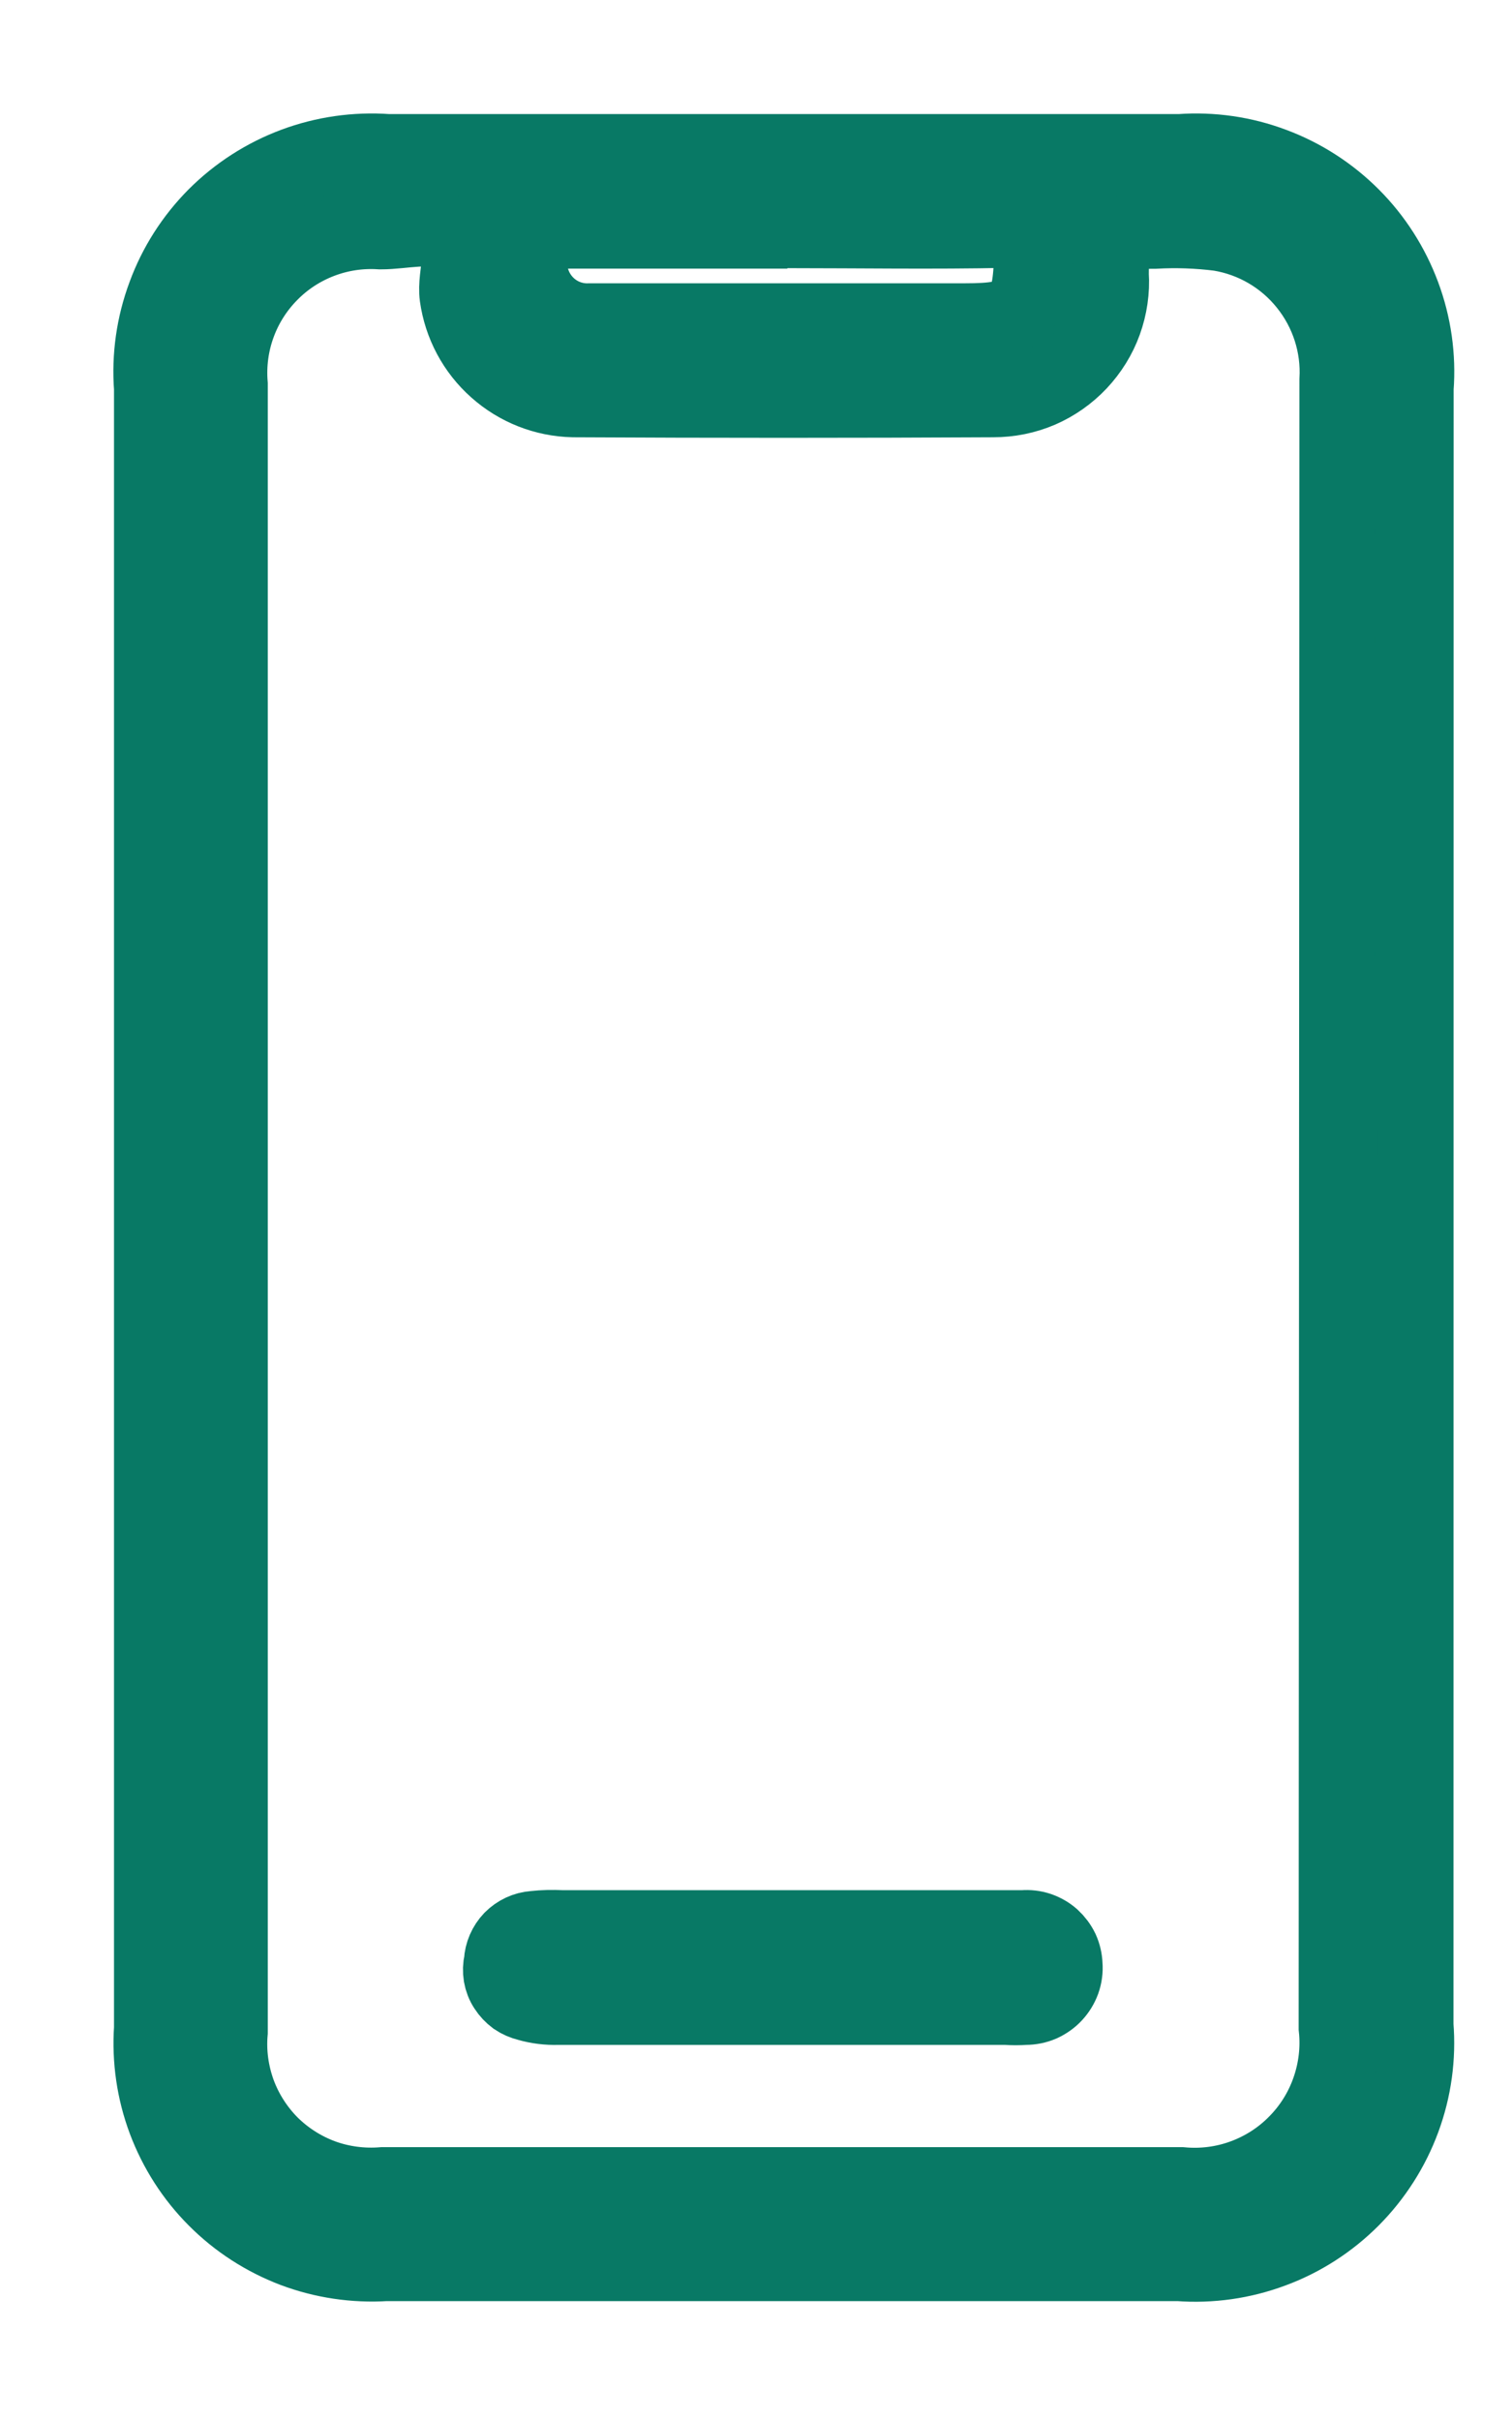 <svg width="10" height="16" viewBox="0 0 10 16" fill="none" xmlns="http://www.w3.org/2000/svg">
<path d="M9.363 13.39C9.38 13.601 9.351 13.812 9.278 14.01C9.205 14.208 9.09 14.388 8.941 14.538C8.792 14.687 8.613 14.803 8.415 14.876C8.217 14.95 8.006 14.98 7.795 14.964H2.552C2.345 14.977 2.137 14.946 1.943 14.873C1.749 14.799 1.572 14.685 1.426 14.538C1.279 14.391 1.166 14.214 1.093 14.02C1.02 13.825 0.99 13.617 1.004 13.41V2.567C0.988 2.358 1.018 2.148 1.091 1.952C1.163 1.755 1.277 1.577 1.425 1.428C1.573 1.28 1.752 1.165 1.948 1.092C2.144 1.019 2.354 0.989 2.563 1.004H7.806C8.015 0.989 8.224 1.019 8.42 1.093C8.616 1.166 8.794 1.281 8.942 1.429C9.09 1.577 9.204 1.756 9.277 1.952C9.35 2.148 9.38 2.358 9.364 2.567L9.363 13.39ZM8.844 2.512C8.857 2.283 8.784 2.057 8.64 1.878C8.496 1.698 8.291 1.579 8.065 1.542C7.923 1.524 7.78 1.519 7.637 1.527C7.348 1.527 7.348 1.527 7.348 1.815C7.355 1.921 7.339 2.028 7.303 2.128C7.267 2.228 7.21 2.319 7.137 2.397C7.064 2.474 6.976 2.536 6.879 2.578C6.781 2.62 6.676 2.641 6.569 2.641C5.646 2.646 4.72 2.646 3.791 2.641C3.603 2.637 3.423 2.566 3.283 2.441C3.142 2.316 3.051 2.145 3.025 1.959C3.005 1.814 3.1 1.613 2.975 1.546C2.85 1.479 2.671 1.531 2.517 1.531C2.382 1.522 2.248 1.542 2.122 1.59C1.996 1.638 1.882 1.712 1.788 1.808C1.693 1.904 1.62 2.019 1.574 2.146C1.528 2.272 1.51 2.407 1.521 2.542V13.435C1.509 13.571 1.528 13.707 1.574 13.835C1.621 13.963 1.695 14.079 1.791 14.176C1.888 14.272 2.004 14.346 2.132 14.393C2.259 14.439 2.396 14.457 2.532 14.446H7.813C7.953 14.459 8.093 14.441 8.224 14.393C8.355 14.345 8.474 14.269 8.572 14.169C8.67 14.07 8.745 13.95 8.791 13.818C8.837 13.686 8.854 13.546 8.839 13.407L8.844 2.512ZM5.207 1.526H3.688C3.638 1.526 3.574 1.491 3.544 1.566C3.513 1.626 3.499 1.692 3.502 1.759C3.506 1.826 3.526 1.891 3.563 1.948C3.599 2.004 3.649 2.05 3.709 2.081C3.769 2.112 3.835 2.126 3.902 2.123H6.381C6.765 2.123 6.814 2.064 6.825 1.68C6.83 1.541 6.775 1.521 6.651 1.521C6.172 1.531 5.689 1.523 5.201 1.523L5.207 1.526Z" fill="#087965"/>
<path d="M3.69 13.27C3.623 13.272 3.556 13.264 3.491 13.245C3.462 13.238 3.434 13.226 3.409 13.209C3.385 13.191 3.364 13.169 3.348 13.144C3.331 13.119 3.32 13.09 3.315 13.061C3.31 13.031 3.311 13.001 3.318 12.971C3.321 12.915 3.344 12.862 3.383 12.821C3.423 12.781 3.475 12.756 3.532 12.752C3.593 12.745 3.655 12.744 3.716 12.747H6.768C6.803 12.744 6.837 12.748 6.87 12.759C6.902 12.77 6.932 12.787 6.958 12.81C6.983 12.833 7.004 12.861 7.019 12.892C7.033 12.923 7.041 12.957 7.042 12.991C7.045 13.027 7.04 13.063 7.028 13.097C7.016 13.13 6.997 13.161 6.973 13.187C6.949 13.213 6.919 13.234 6.886 13.249C6.853 13.263 6.818 13.27 6.782 13.27C6.739 13.273 6.696 13.273 6.653 13.27H3.69Z" fill="#087965"/>
<path d="M9.363 13.39C9.38 13.601 9.351 13.812 9.278 14.01C9.205 14.208 9.09 14.388 8.941 14.538C8.792 14.687 8.613 14.803 8.415 14.876C8.217 14.95 8.006 14.98 7.795 14.964H2.552C2.345 14.977 2.137 14.946 1.943 14.873C1.749 14.799 1.572 14.685 1.426 14.538C1.279 14.391 1.166 14.214 1.093 14.02C1.02 13.825 0.99 13.617 1.004 13.41V2.567C0.988 2.358 1.018 2.148 1.091 1.952C1.163 1.755 1.277 1.577 1.425 1.428C1.573 1.28 1.752 1.165 1.948 1.092C2.144 1.019 2.354 0.989 2.563 1.004H7.806C8.015 0.989 8.224 1.019 8.42 1.093C8.616 1.166 8.794 1.281 8.942 1.429C9.09 1.577 9.204 1.756 9.277 1.952C9.35 2.148 9.38 2.358 9.364 2.567L9.363 13.39ZM8.844 2.512C8.857 2.283 8.784 2.057 8.64 1.878C8.496 1.698 8.291 1.579 8.065 1.542C7.923 1.524 7.78 1.519 7.637 1.527C7.348 1.527 7.348 1.527 7.348 1.815C7.355 1.921 7.339 2.028 7.303 2.128C7.267 2.228 7.21 2.319 7.137 2.397C7.064 2.474 6.976 2.536 6.879 2.578C6.781 2.62 6.676 2.641 6.569 2.641C5.646 2.646 4.72 2.646 3.791 2.641C3.603 2.637 3.423 2.566 3.283 2.441C3.142 2.316 3.051 2.145 3.025 1.959C3.005 1.814 3.1 1.613 2.975 1.546C2.85 1.479 2.671 1.531 2.517 1.531C2.382 1.522 2.248 1.542 2.122 1.59C1.996 1.638 1.882 1.712 1.788 1.808C1.693 1.904 1.62 2.019 1.574 2.146C1.528 2.272 1.51 2.407 1.521 2.542V13.435C1.509 13.571 1.528 13.707 1.574 13.835C1.621 13.963 1.695 14.079 1.791 14.176C1.888 14.272 2.004 14.346 2.132 14.393C2.259 14.439 2.396 14.457 2.532 14.446H7.813C7.953 14.459 8.093 14.441 8.224 14.393C8.355 14.345 8.474 14.269 8.572 14.169C8.67 14.07 8.745 13.95 8.791 13.818C8.837 13.686 8.854 13.546 8.839 13.407L8.844 2.512ZM5.207 1.526H3.688C3.638 1.526 3.574 1.491 3.544 1.566C3.513 1.626 3.499 1.692 3.502 1.759C3.506 1.826 3.526 1.891 3.563 1.948C3.599 2.004 3.649 2.05 3.709 2.081C3.769 2.112 3.835 2.126 3.902 2.123H6.381C6.765 2.123 6.814 2.064 6.825 1.68C6.83 1.541 6.775 1.521 6.651 1.521C6.172 1.531 5.689 1.523 5.201 1.523L5.207 1.526Z" stroke="#087965" stroke-width="0.5"/>
<path d="M3.69 13.27C3.623 13.272 3.556 13.264 3.491 13.245C3.462 13.238 3.434 13.226 3.409 13.209C3.385 13.191 3.364 13.169 3.348 13.144C3.331 13.119 3.32 13.09 3.315 13.061C3.31 13.031 3.311 13.001 3.318 12.971C3.321 12.915 3.344 12.862 3.383 12.821C3.423 12.781 3.475 12.756 3.532 12.752C3.593 12.745 3.655 12.744 3.716 12.747H6.768C6.803 12.744 6.837 12.748 6.87 12.759C6.902 12.77 6.932 12.787 6.958 12.81C6.983 12.833 7.004 12.861 7.019 12.892C7.033 12.923 7.041 12.957 7.042 12.991C7.045 13.027 7.04 13.063 7.028 13.097C7.016 13.13 6.997 13.161 6.973 13.187C6.949 13.213 6.919 13.234 6.886 13.249C6.853 13.263 6.818 13.27 6.782 13.27C6.739 13.273 6.696 13.273 6.653 13.27H3.69Z" stroke="#087965" stroke-width="0.5"/>
</svg>
